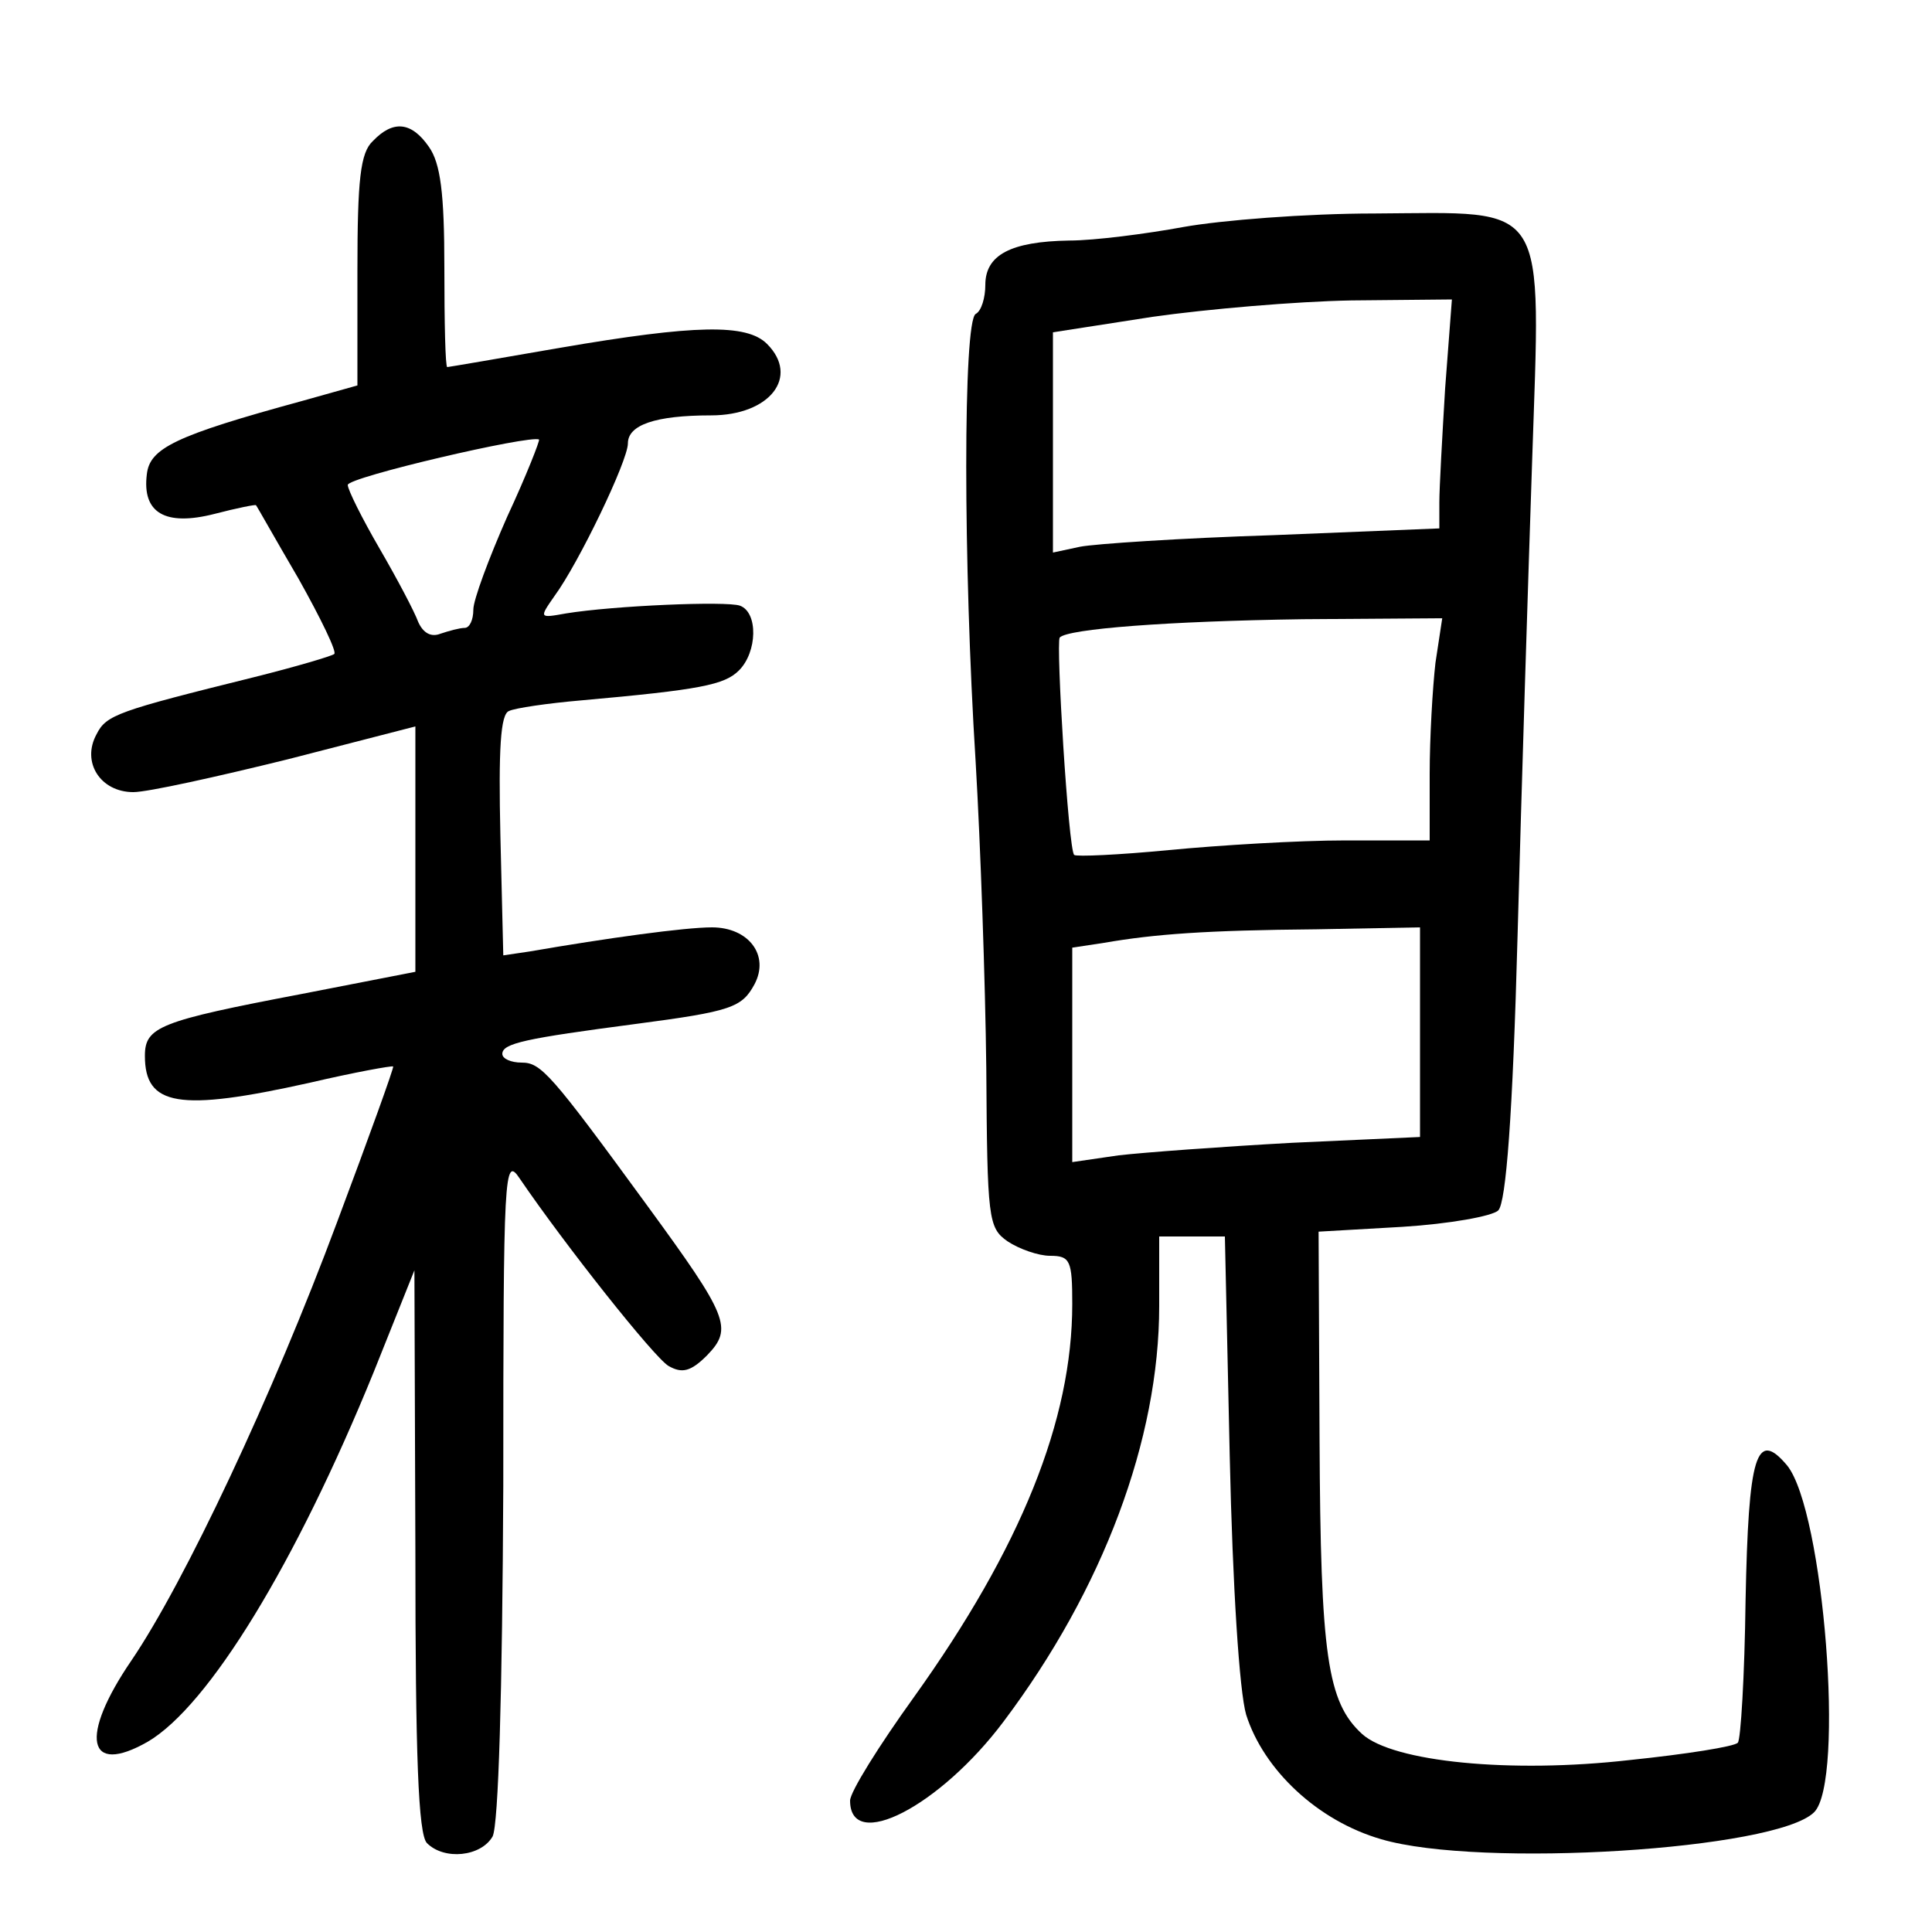 <?xml version="1.0"?>
<svg xmlns="http://www.w3.org/2000/svg" height="200pt" preserveAspectRatio="xMidYMid meet" viewBox="0 0 200 200" width="200pt">
  <g transform="matrix(.1 0 0 -.1 0 200)">
    <path d="m386 1854c-13-12-16-40-16-134v-119l-57-16c-132-36-158-49-161-76-5-40 19-54 70-41 23 6 43 10 43 9 1-1 20-35 44-76 23-41 40-76 37-78-2-2-39-13-83-24-141-35-153-39-163-59-16-29 4-60 38-60 15 0 87 16 160 34l132 34v-127-127l-118-23c-147-28-162-34-162-64 0-52 35-58 170-28 47 11 86 18 87 17s-25-73-58-161c-67-180-158-373-213-454-54-79-46-120 17-84 63 37 153 184 234 383l42 105 1-291c0-212 3-293 12-302 18-18 56-14 68 7 6 13 10 146 11 363 0 326 1 342 17 318 47-69 139-185 154-194 14-8 23-6 40 11 27 28 22 40-62 155-100 137-110 148-130 148-11 0-20 4-20 9 0 11 24 16 138 31 99 13 110 17 123 41 16 30-6 59-44 59-28 0-108-11-189-25l-27-4-3 124c-2 89 0 126 9 129 6 3 40 8 75 11 123 11 148 16 163 31 19 19 20 60 1 67-14 5-131 0-180-8-28-5-28-5-12 18 25 34 76 140 76 158 0 19 28 29 86 29 61 0 92 40 58 74-21 21-74 20-214-4-63-11-116-20-117-20-2 0-3 46-3 103 0 77-4 108-16 125-18 26-37 28-58 6zm139-389c-19-43-35-86-35-96 0-11-4-19-9-19s-16-3-25-6c-10-4-18 1-23 12-4 11-22 45-40 76s-33 61-33 66c0 8 189 52 198 47 1-1-13-37-33-80z"/>
    <path d="m1225 1765c-38-7-92-14-118-14-61-1-87-15-87-46 0-13-4-27-10-30-13-8-13-258 0-464 5-85 10-228 11-317 1-156 2-165 22-179 12-8 32-15 44-15 21 0 23-5 23-50 0-120-53-252-164-407-36-50-66-98-66-107 0-54 93-6 159 82 103 137 161 292 161 430v72h34 34l5-227c3-136 10-244 17-268 18-57 74-110 140-129 102-30 409-11 448 28 32 32 10 312-28 359-32 38-40 11-43-140-1-78-5-144-8-147-3-4-54-12-112-18-123-14-245-2-277 27-36 33-43 81-44 305l-1 215 87 5c48 3 93 11 99 17 8 8 15 98 20 285 4 150 11 370 15 489 9 275 19 259-163 258-71 0-159-7-198-14zm271-167c-3-50-6-103-6-118v-27l-172-7c-95-3-185-9-200-12l-28-6v114 114l103 16c56 8 149 16 206 17l104 1zm-10-284c-3-26-6-78-6-115v-69h-87c-49 0-131-5-183-10s-96-7-98-5c-6 5-19 219-15 225 8 9 112 17 252 19l144 1zm-16-382v-109l-132-6c-73-4-154-10-180-13l-48-7v111 111l33 5c52 9 105 13 220 14l107 2z"/>
  </g>
</svg>
